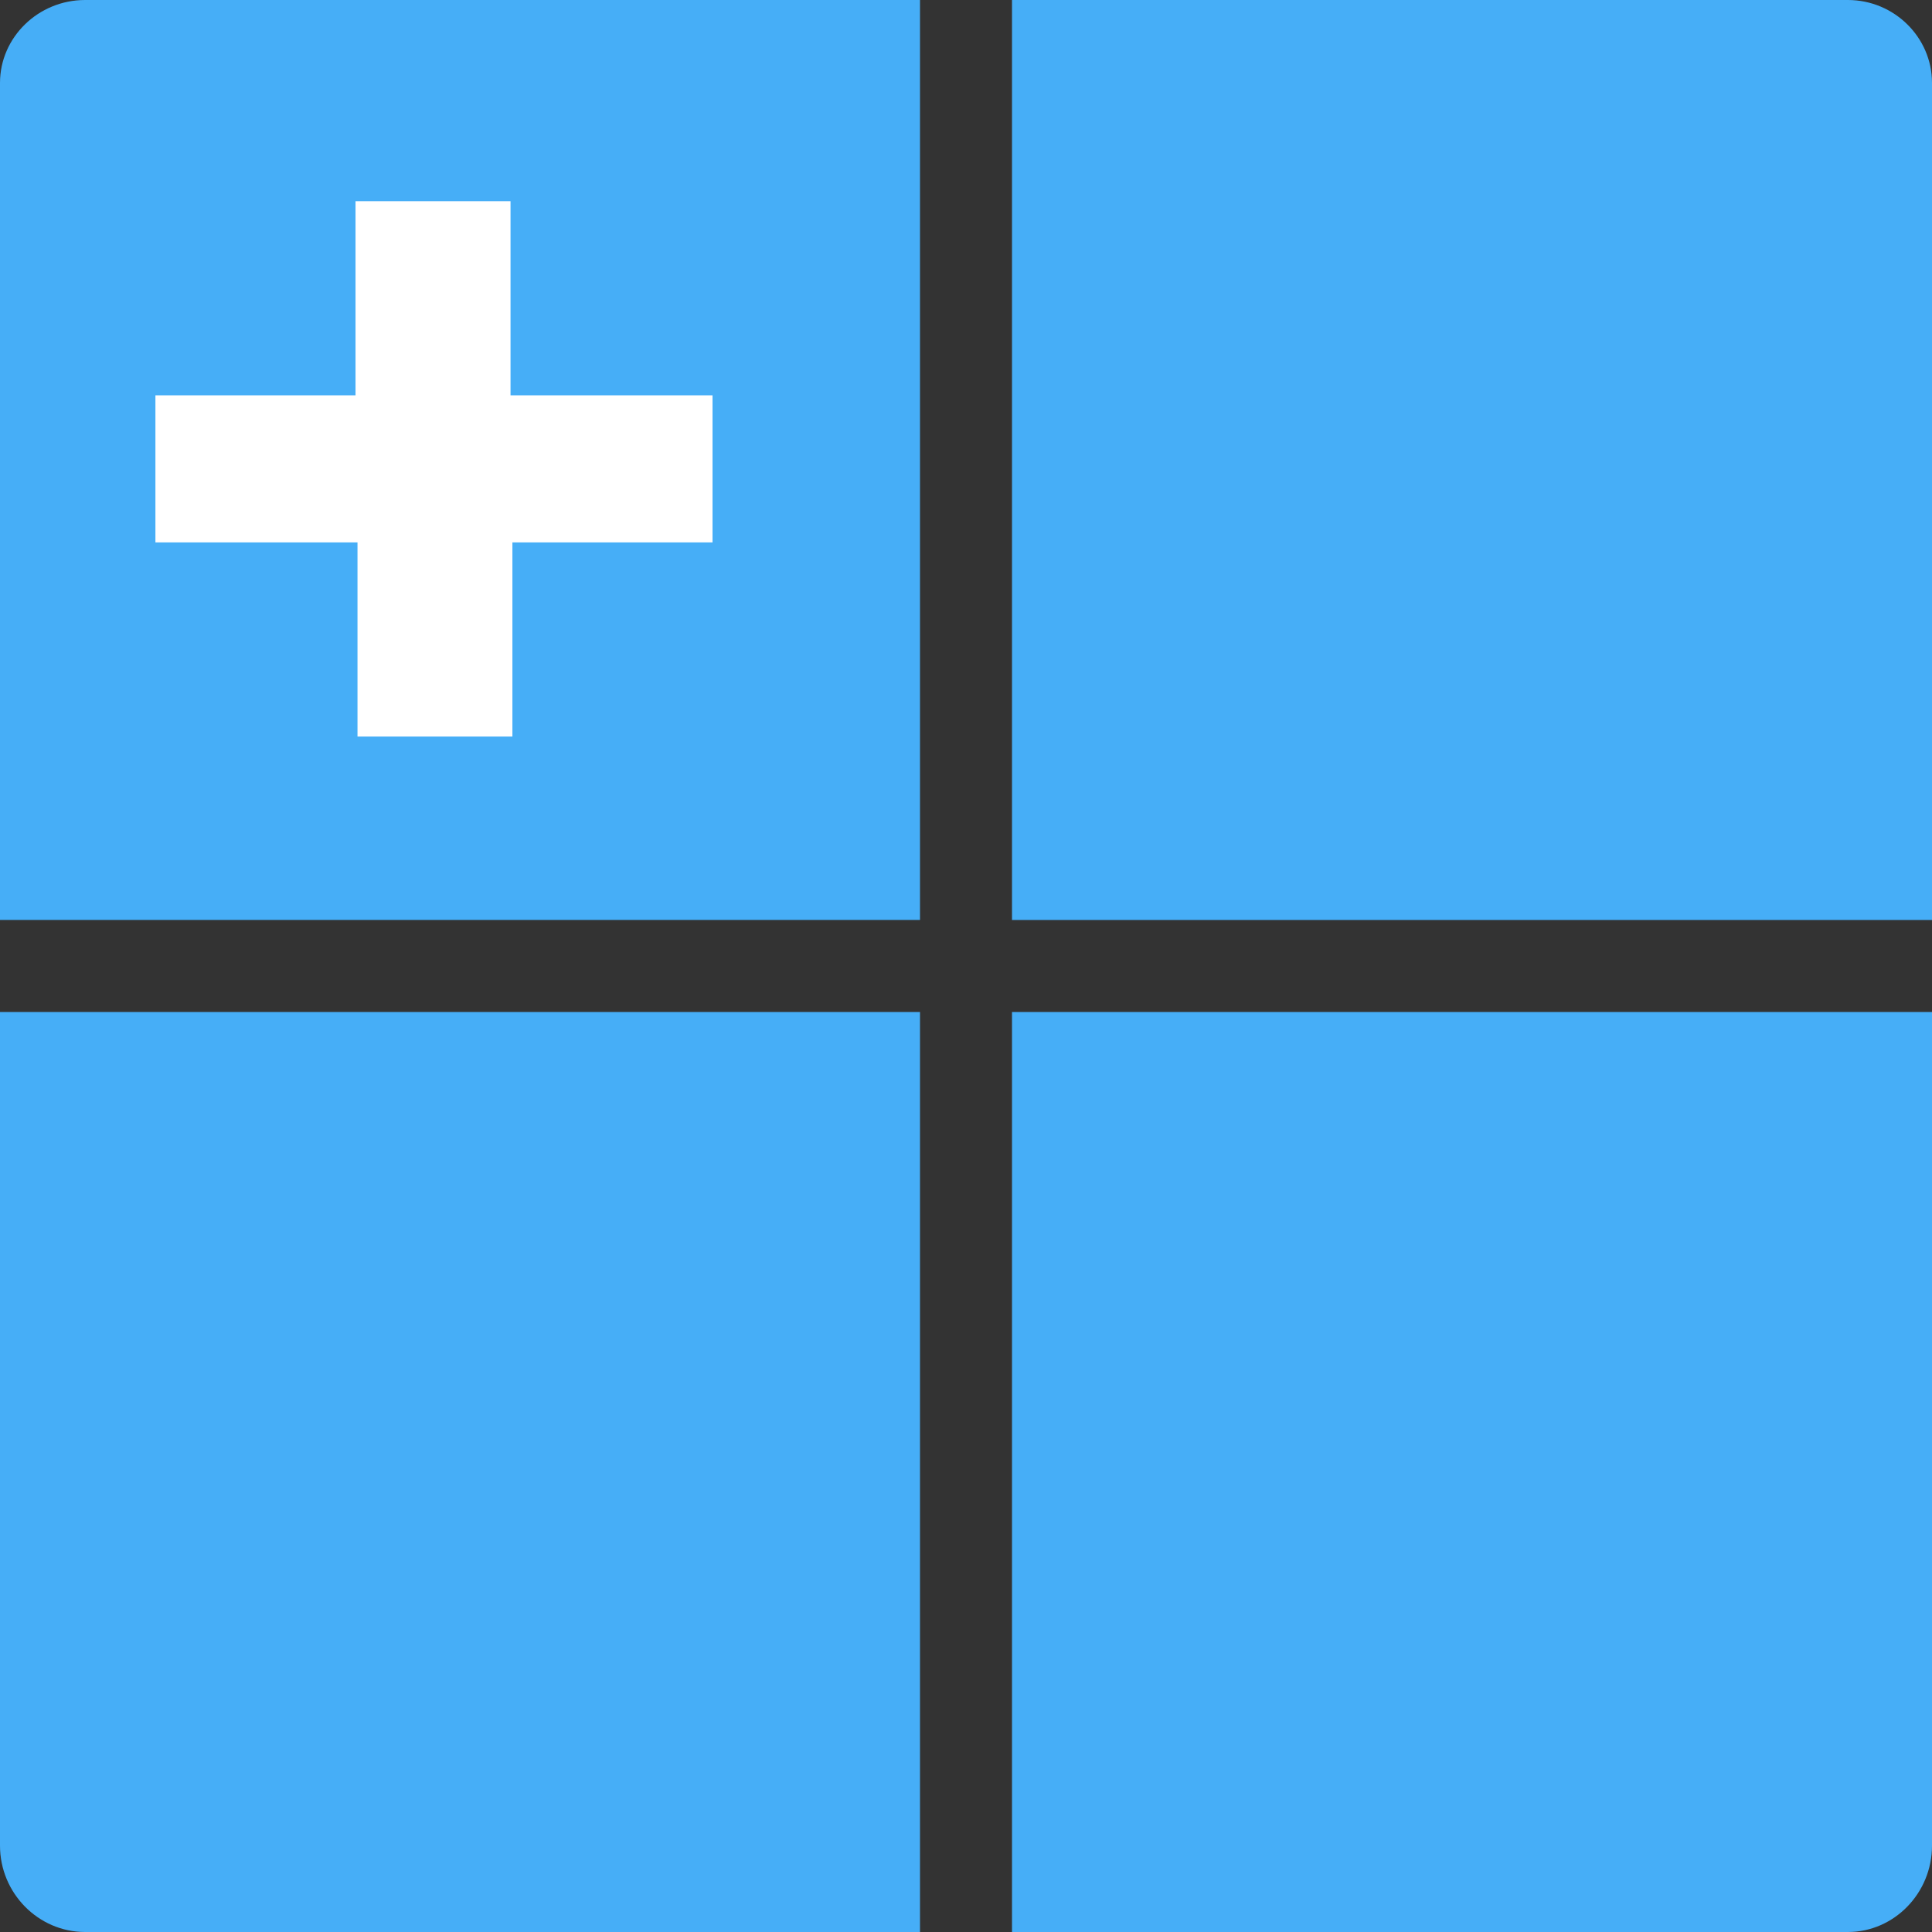 <svg width="92" height="92" viewBox="0 0 126 126" fill="none" xmlns="http://www.w3.org/2000/svg">
<rect x="0" y="0" width="126" height="126" fill="#333333" stroke="none"/>
<path d="M66 60H126V5.407C126 2.433 123.532 0 120.514 0H66V60Z" fill="#46AEF7"/>
<path d="M60 60V0H5.55C2.497 0 0 2.433 0 5.406V59.995H60V60Z" fill="#46AEF7"/>
<path d="M60 66H0V120.367C0 123.465 2.497 126 5.55 126H60V66Z" fill="#46AEF7"/>
<path d="M66 66V126H120.514C123.532 126 126 123.465 126 120.367V66H66Z" fill="#46AEF7"/>
<path d="M23.186 25.782V13.121H33.295V25.782H46.469V35.374H33.418V48.035H23.315V35.374H10.136V25.782H23.186Z" fill="white"/>
</svg>
